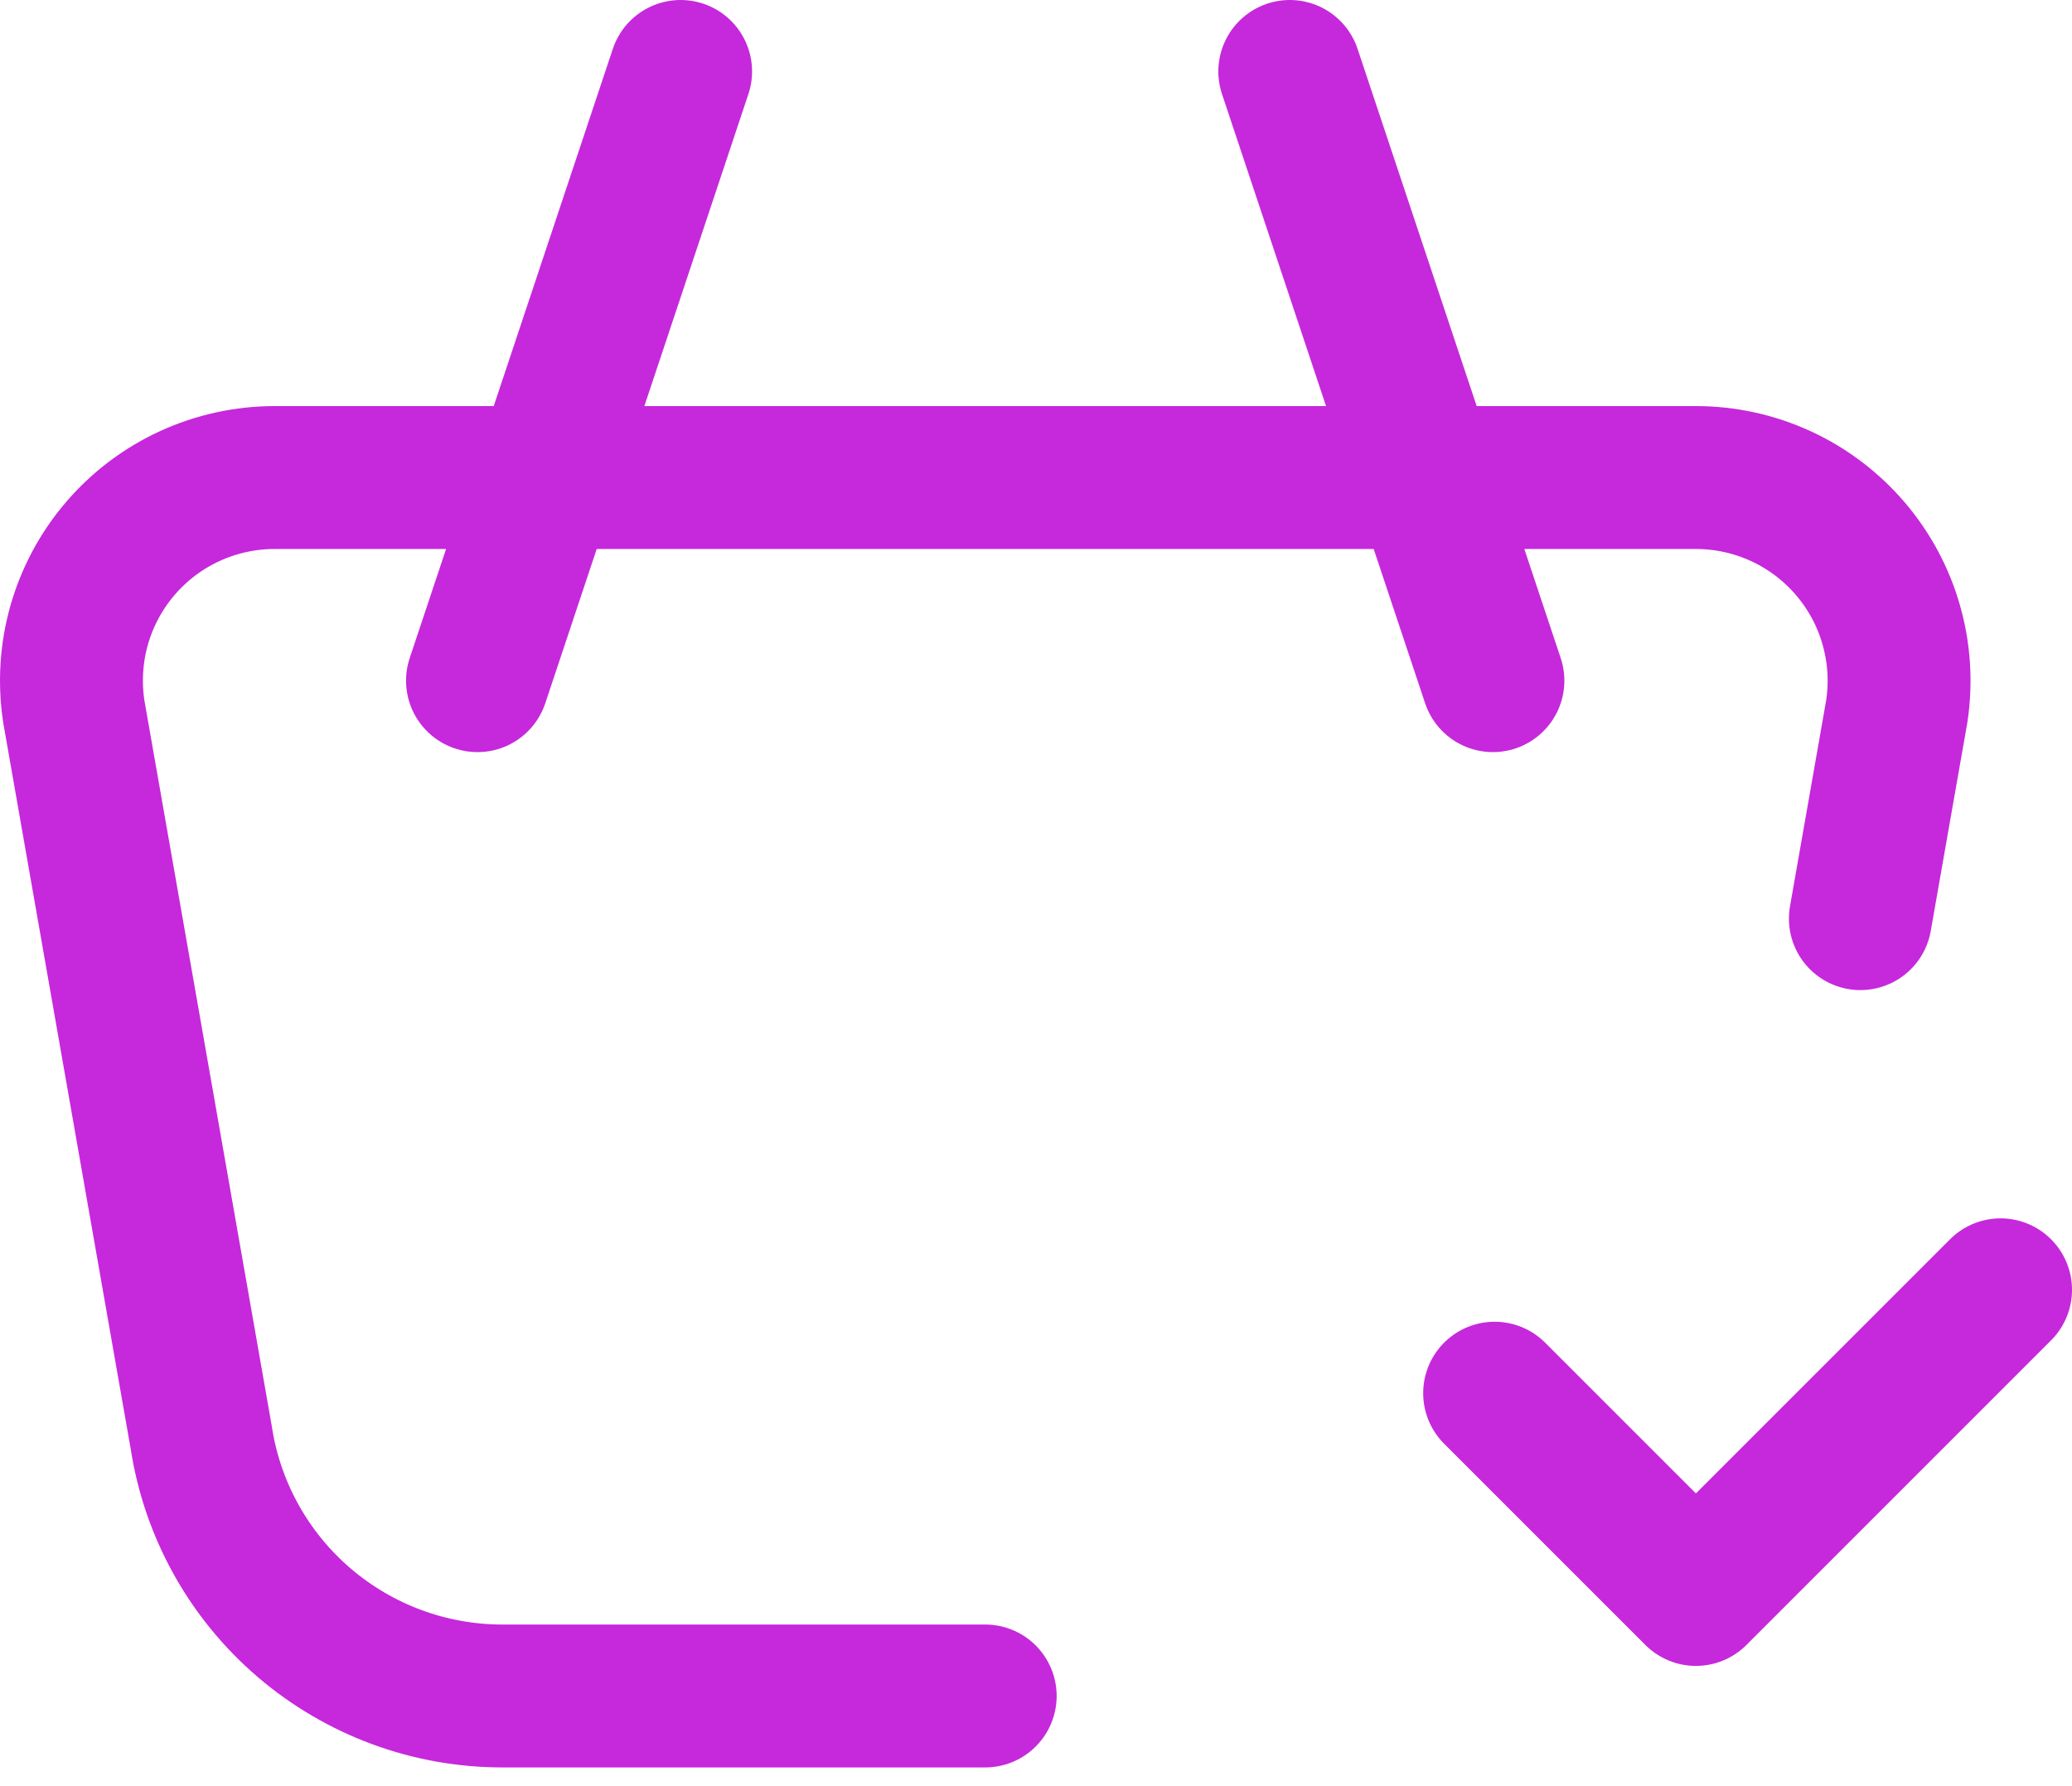 <svg width="29" height="25" viewBox="0 0 29 25" fill="none" xmlns="http://www.w3.org/2000/svg">
<path d="M20.895 9.527L18.052 1M6.683 9.527L9.526 1M13.789 23.738H7.03C6.012 23.738 5.027 23.373 4.254 22.71C3.481 22.047 2.971 21.129 2.817 20.123L1.033 9.959C0.971 9.554 0.997 9.14 1.109 8.746C1.222 8.352 1.418 7.987 1.685 7.676C1.952 7.365 2.283 7.115 2.655 6.944C3.028 6.773 3.433 6.684 3.843 6.684H23.737C24.147 6.684 24.552 6.773 24.924 6.944C25.296 7.115 25.627 7.365 25.894 7.676C26.161 7.987 26.358 8.352 26.47 8.746C26.583 9.14 26.609 9.554 26.547 9.959L26.038 12.858" stroke="#C628DC" stroke-width="2" stroke-linecap="round" stroke-linejoin="round"/>
<path d="M28 18.053L23.736 22.317L20.919 19.5" stroke="#C628DC" stroke-width="2" stroke-linecap="round" stroke-linejoin="round"/>
</svg>
